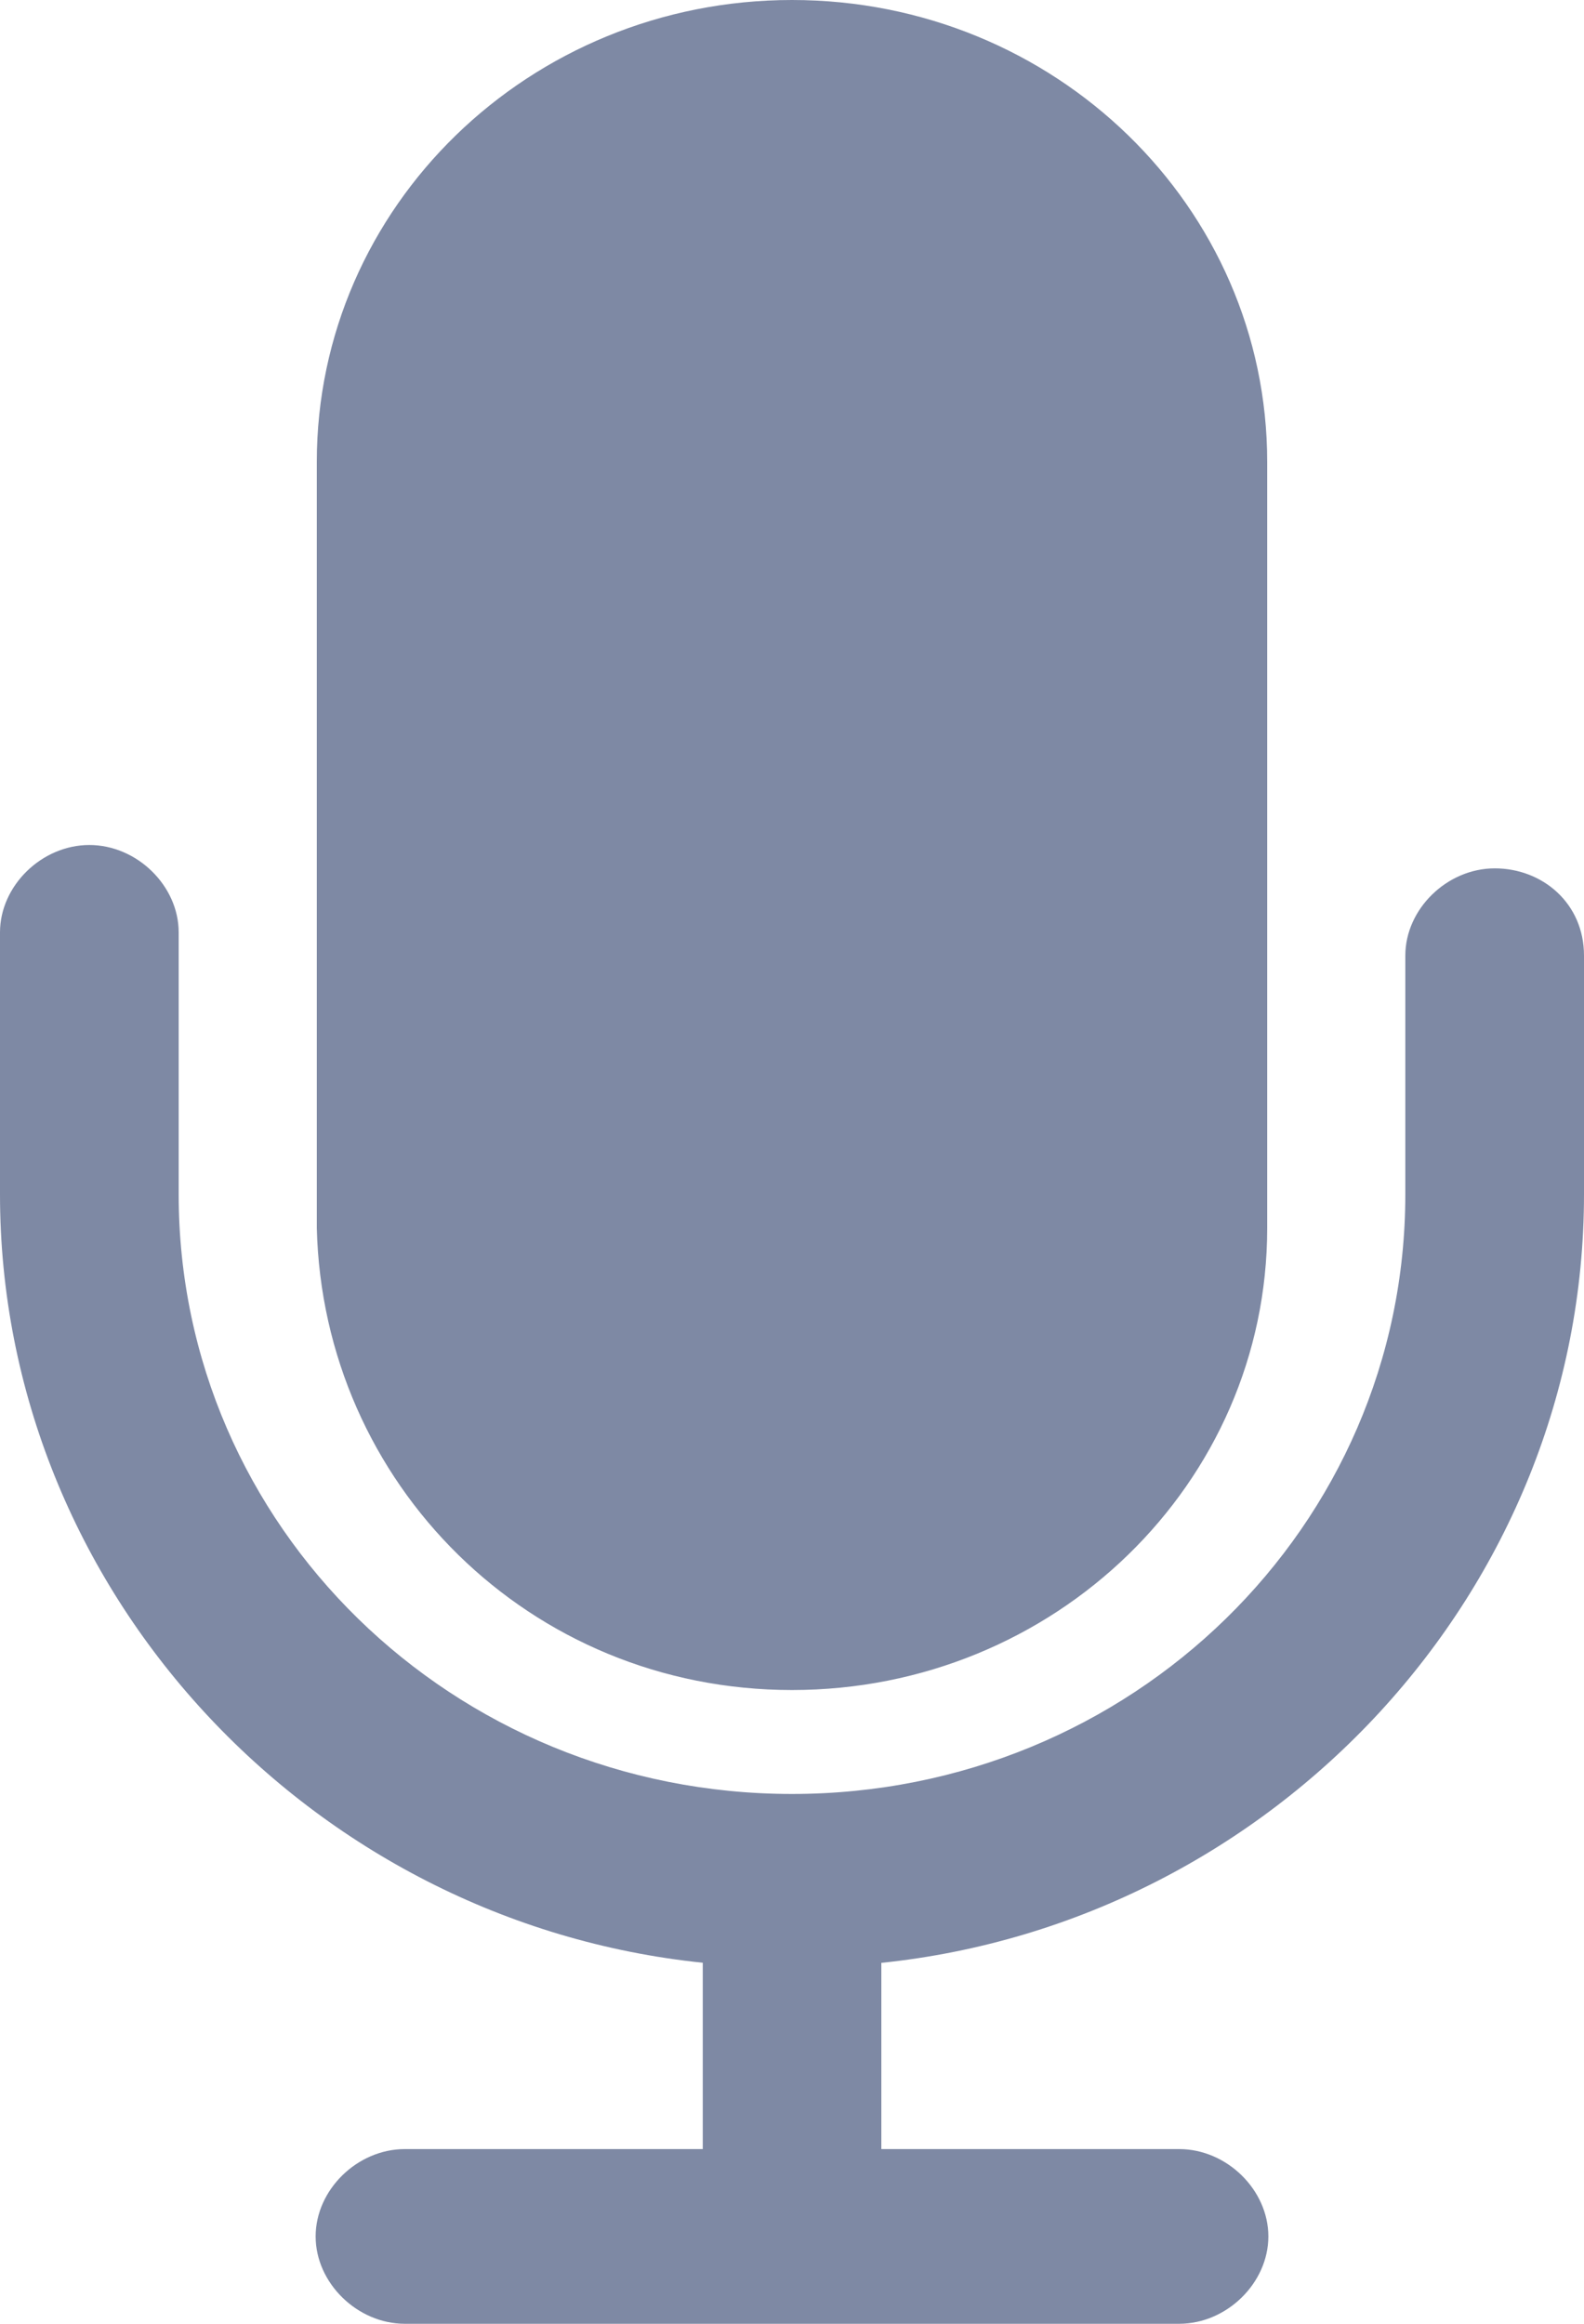 <?xml version="1.0" encoding="UTF-8"?>
<svg width="15px" height="22px" viewBox="0 0 15 22" version="1.1" xmlns="http://www.w3.org/2000/svg" xmlns:xlink="http://www.w3.org/1999/xlink">
    <title>形状结合</title>
    <g id="快速输入-配置页面" stroke="none" stroke-width="1" fill="none" fill-rule="evenodd">
        <g id="C02-快速输入-输入关键词" transform="translate(-2508, -226)" fill="#7E89A4" fill-rule="nonzero">
            <g id="右侧功能" transform="translate(1670, 152)">
                <g id="助手-搜索" transform="translate(58, 64)">
                    <path d="M780.846,18 C781.297,18 781.692,18.386 781.692,18.827 L781.692,18.827 L781.692,21.307 C781.692,24.45 784.286,26.984 787.5,26.984 C790.714,26.984 793.308,24.449 793.308,21.307 L793.308,21.307 L793.308,19.047 C793.308,18.606 793.703,18.221 794.155,18.221 C794.606,18.221 795,18.551 795,19.047 L795,19.047 L795,21.307 C795,25.055 792.068,28.197 788.346,28.583 L788.346,28.583 L788.346,30.346 L791.166,30.346 C791.617,30.346 792.011,30.732 792.011,31.173 C792.011,31.614 791.617,32 791.166,32 L791.166,32 L783.834,32 C783.384,32 782.989,31.614 782.989,31.173 C782.989,30.732 783.383,30.346 783.834,30.346 L783.834,30.346 L786.655,30.346 L786.655,28.582 C782.933,28.197 780,25.055 780,21.307 L780,21.307 L780,18.827 C780,18.386 780.395,18 780.846,18 Z M787.5,10 C789.987,10 792,11.956 792,14.374 L792,14.374 L792,21.626 C792,24.044 789.987,26 787.5,26 C785.013,26 783.059,24.044 783,21.626 L783,21.626 L783,14.374 C783,11.956 785.013,10 787.5,10 Z" id="形状结合"></path>
                </g>
            </g>
        </g>
    </g>
</svg>